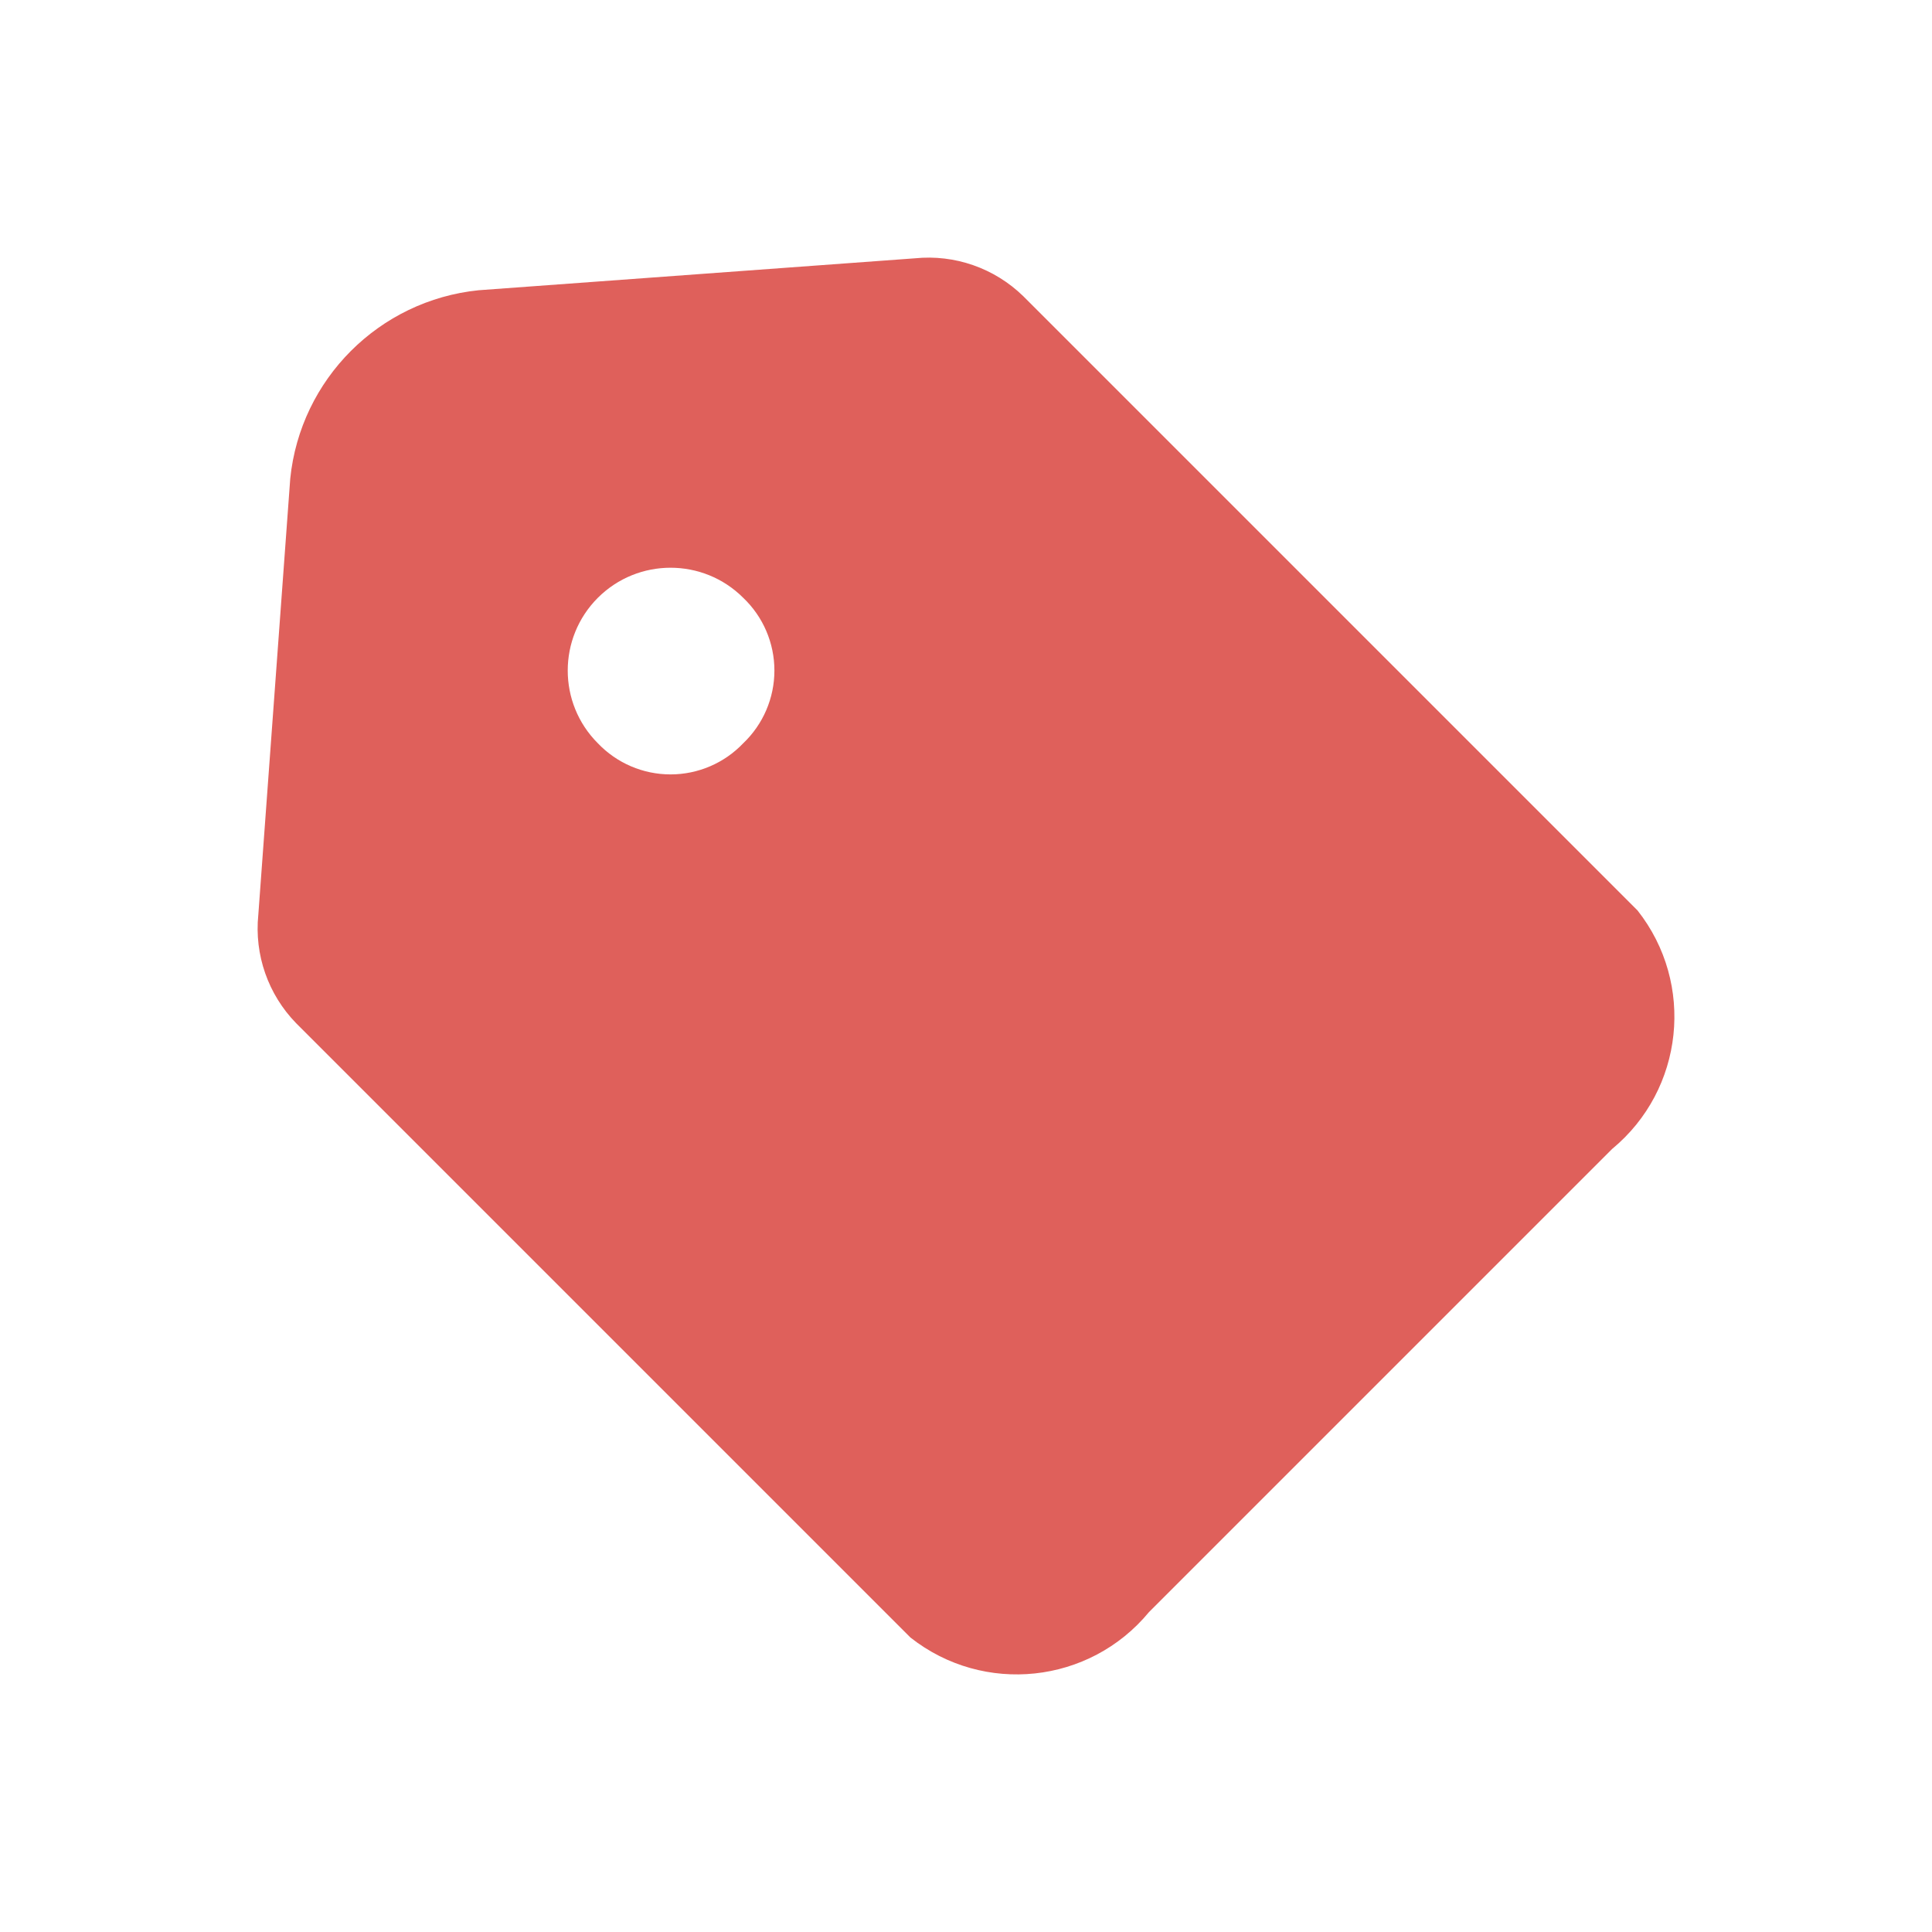 <svg width="30" height="30" viewBox="0 0 30 30" fill="none" xmlns="http://www.w3.org/2000/svg">
<g filter="url(#filter0_d_1225_1318)">
<path fill-rule="evenodd" clip-rule="evenodd" d="M15.888 0.598L25.428 10.138C26.324 11.275 26.149 12.919 25.033 13.841L17.841 21.033C16.919 22.149 15.275 22.324 14.138 21.428L4.598 11.888C4.163 11.441 3.948 10.825 4.011 10.206L4.507 3.431C4.665 1.887 5.887 0.665 7.431 0.507L14.206 0.011C14.825 -0.052 15.441 0.163 15.888 0.598ZM10.412 8.025C10.839 8.025 11.247 7.85 11.541 7.541C11.85 7.247 12.025 6.839 12.025 6.412C12.025 5.985 11.85 5.577 11.541 5.283C10.918 4.66 9.907 4.66 9.283 5.283C8.66 5.907 8.66 6.918 9.283 7.541C9.577 7.85 9.985 8.025 10.412 8.025Z" fill="#DF605B"/>
</g>
<defs>
<filter id="filter0_d_1225_1318" x="0" y="0" width="30" height="30" filterUnits="userSpaceOnUse" color-interpolation-filters="sRGB">
<feFlood flood-opacity="0" result="BackgroundImageFix"/>
<feColorMatrix in="SourceAlpha" type="matrix" values="0 0 0 0 0 0 0 0 0 0 0 0 0 0 0 0 0 0 127 0" result="hardAlpha"/>
<feOffset dy="4"/>
<feGaussianBlur stdDeviation="2"/>
<feComposite in2="hardAlpha" operator="out"/>
<feColorMatrix type="matrix" values="0 0 0 0 0 0 0 0 0 0 0 0 0 0 0 0 0 0 0.25 0"/>
<feBlend mode="normal" in2="BackgroundImageFix" result="effect1_dropShadow_1225_1318"/>
<feBlend mode="normal" in="SourceGraphic" in2="effect1_dropShadow_1225_1318" result="shape"/>
</filter>
</defs>
</svg>
